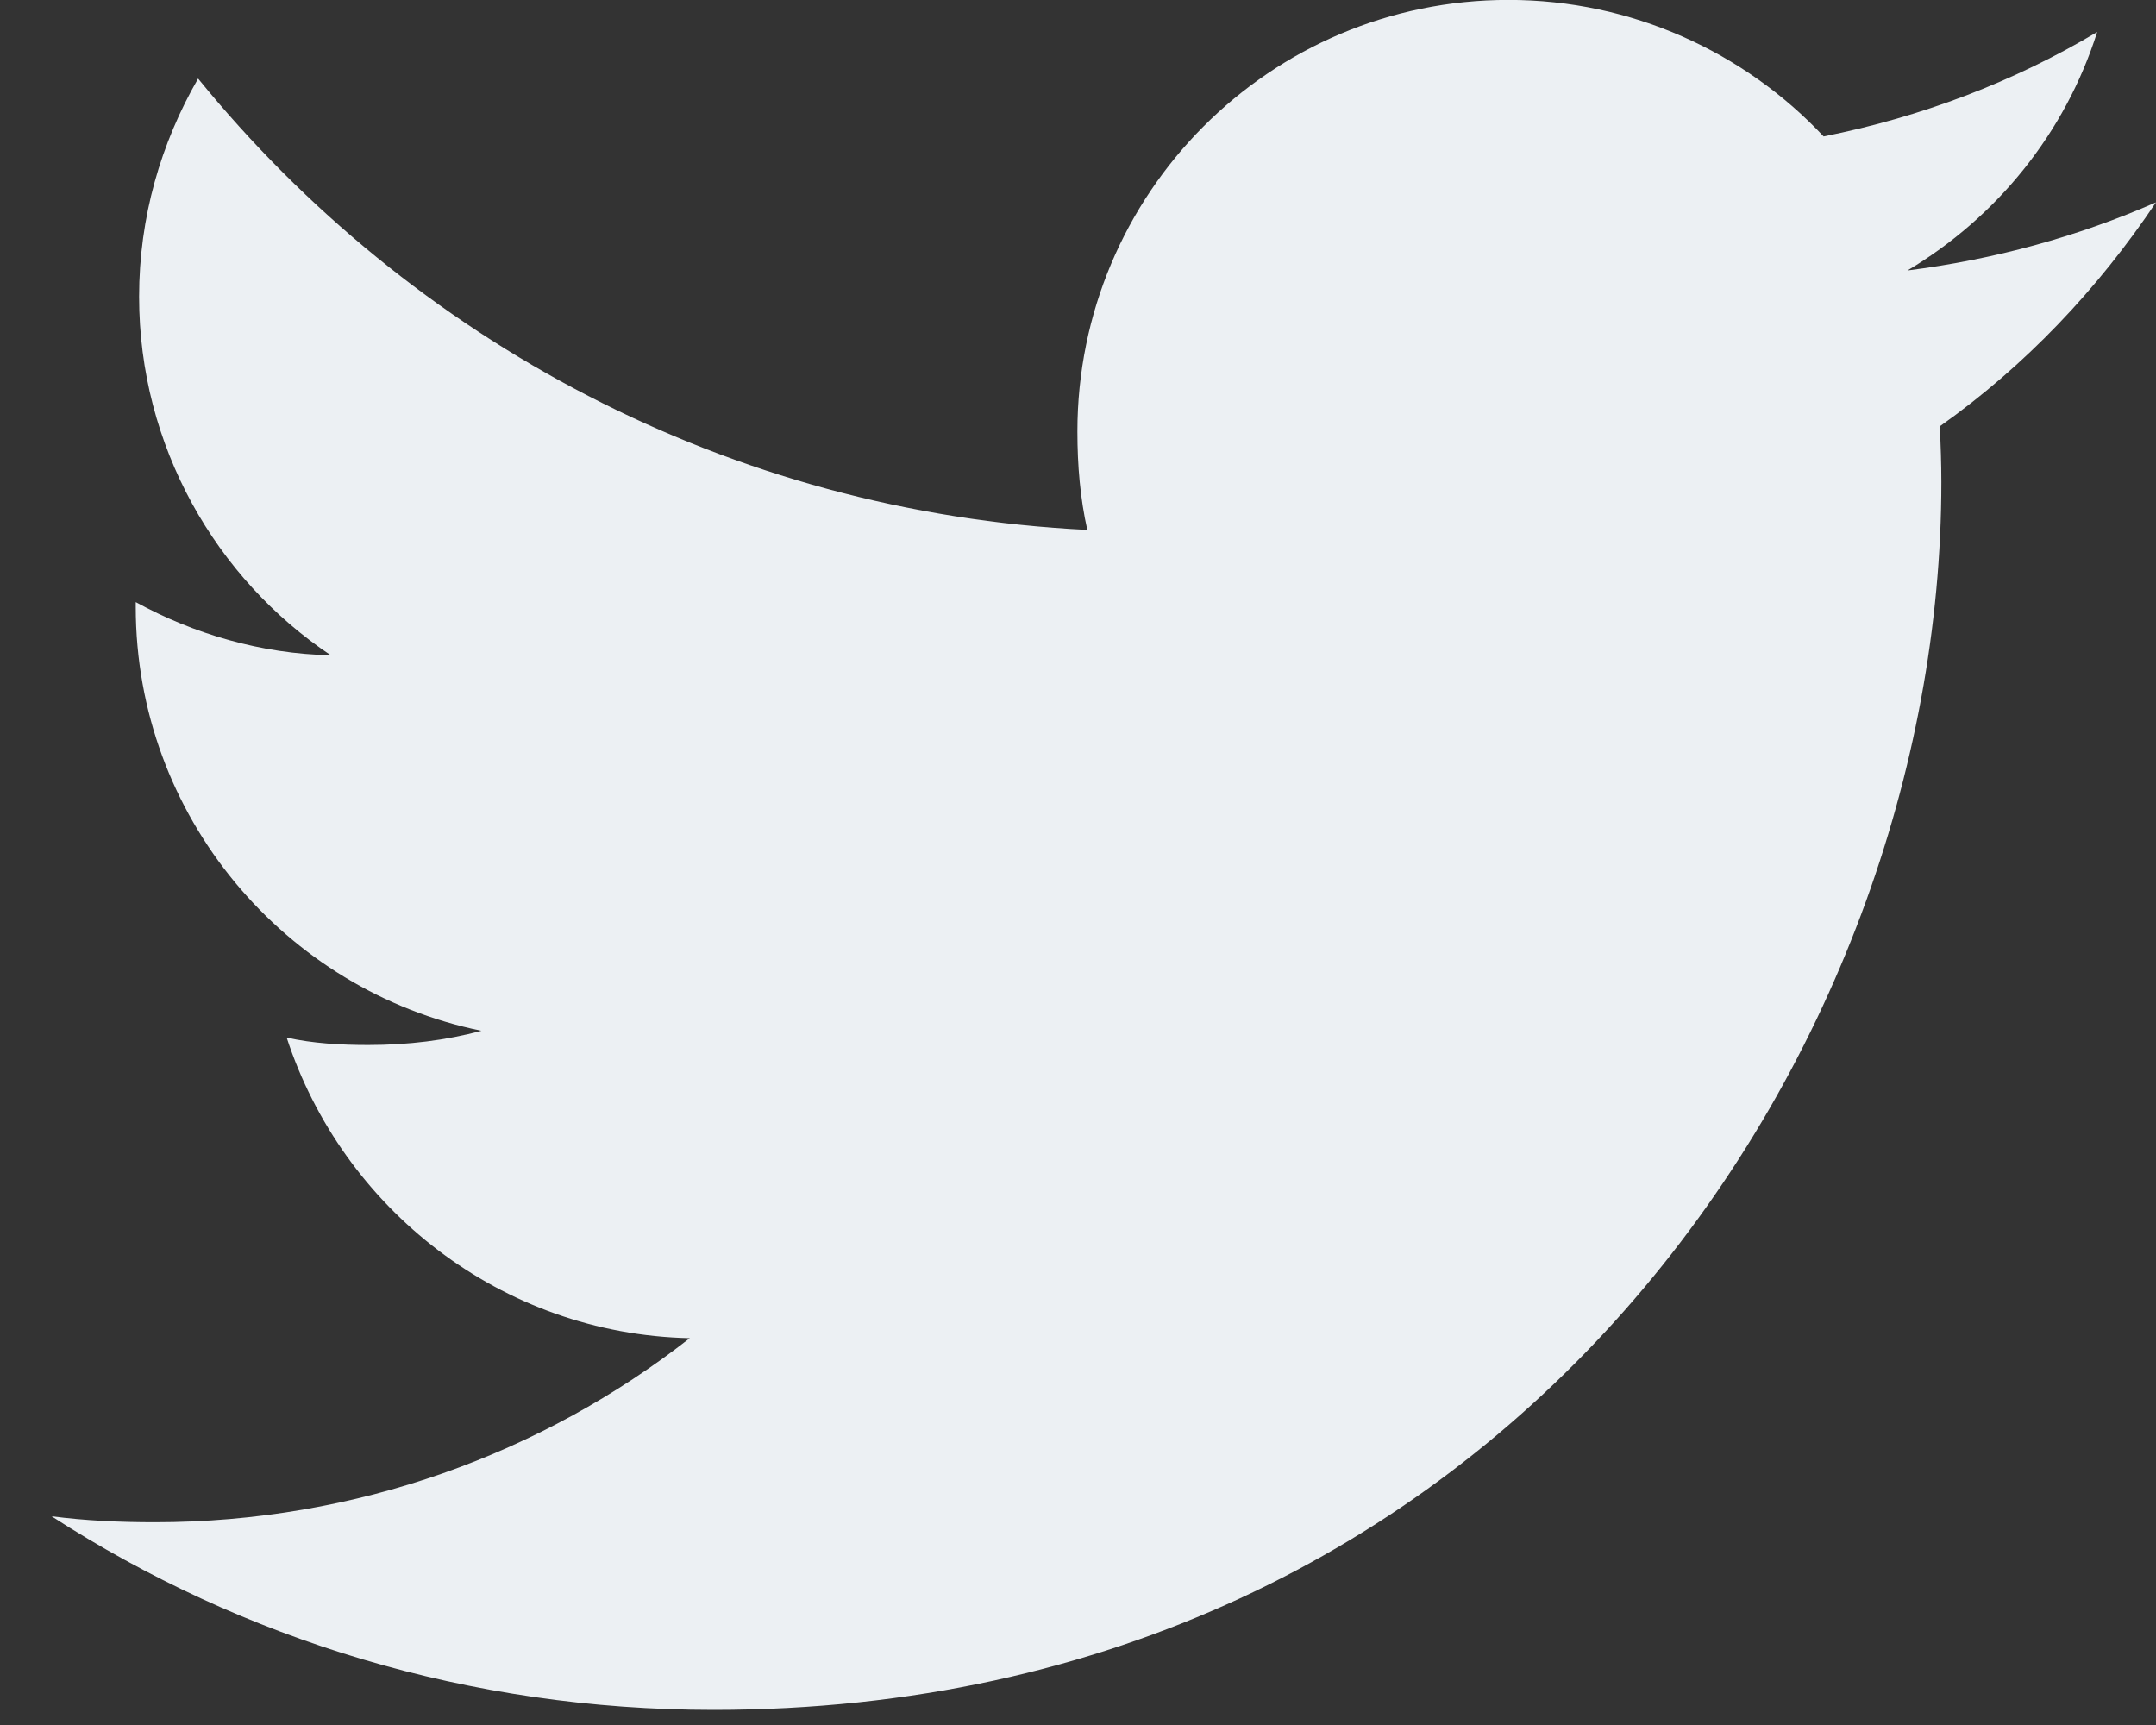 <svg width="25" height="20" viewBox="0 0 25 20" fill="none" xmlns="http://www.w3.org/2000/svg">
<rect x="0" y="0" width="25" height="20" fill="#333333" stroke="none"/>
<path d="M25 2.346C24.093 2.744 23.126 3.008 22.118 3.136C23.155 2.517 23.946 1.544 24.318 0.371C23.351 0.948 22.284 1.355 21.146 1.582C20.228 0.604 18.919 -0.001 17.492 -0.001C14.722 -0.001 12.493 2.247 12.493 5.003C12.493 5.399 12.526 5.781 12.608 6.144C8.45 5.941 4.769 3.947 2.297 0.911C1.866 1.66 1.613 2.517 1.613 3.44C1.613 5.172 2.505 6.708 3.835 7.597C3.031 7.582 2.242 7.348 1.574 6.981C1.574 6.996 1.574 7.016 1.574 7.036C1.574 9.467 3.308 11.486 5.582 11.951C5.175 12.062 4.731 12.116 4.271 12.116C3.951 12.116 3.627 12.098 3.324 12.03C3.972 14.012 5.811 15.468 7.998 15.515C6.296 16.847 4.135 17.649 1.796 17.649C1.385 17.649 0.992 17.631 0.598 17.58C2.814 19.009 5.441 19.825 8.273 19.825C17.478 19.825 22.511 12.2 22.511 5.59C22.511 5.369 22.503 5.155 22.493 4.943C23.486 4.239 24.32 3.359 25 2.346Z" fill="#ECF0F3"/>
</svg>
